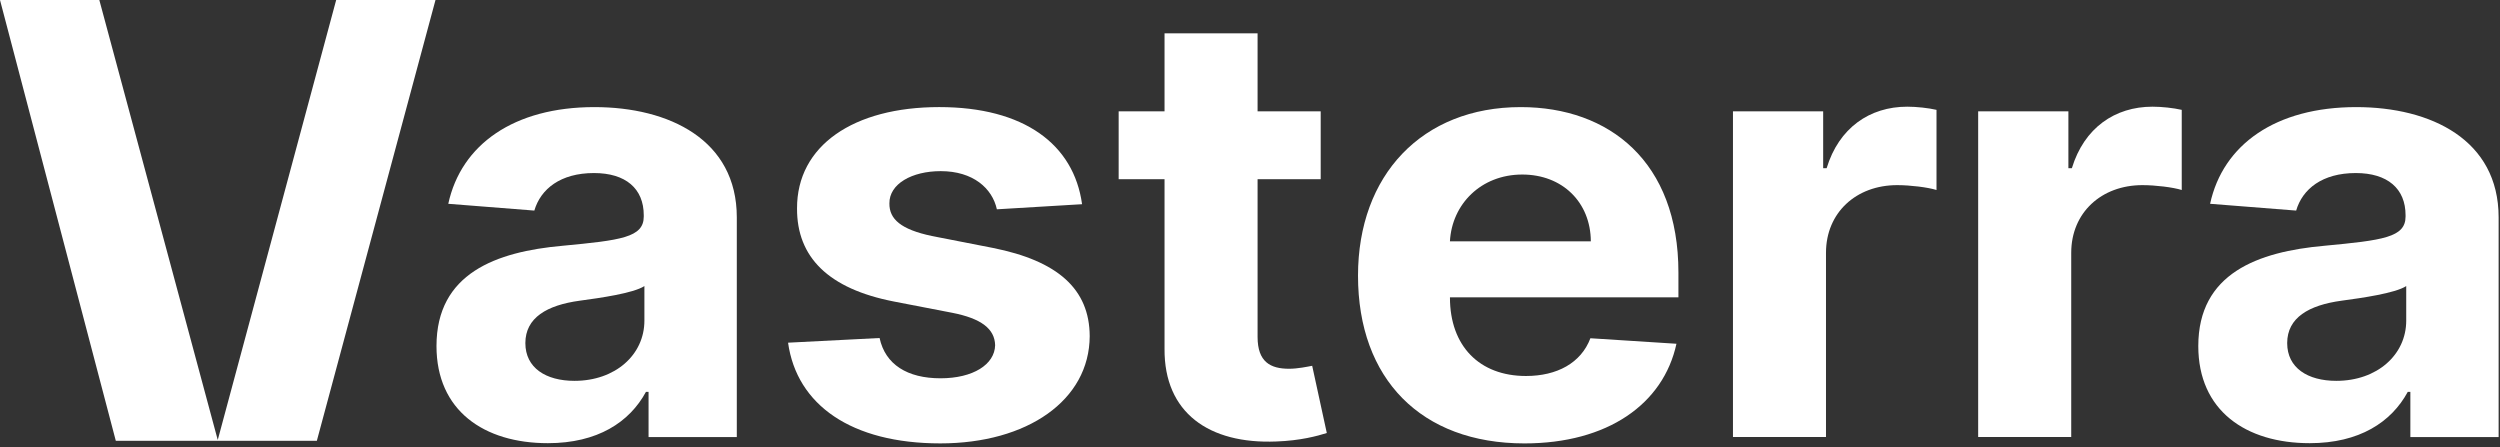 <svg width="151" height="27" viewBox="0 0 151 27" fill="none" xmlns="http://www.w3.org/2000/svg">
<rect x="0" y="0" width="151" height="27" fill="#333333" stroke="none"/>
<path d="M13.152 26.574L5.999 0H0L6.995 26.626H13.138H13.166H19.137L26.304 0H20.305L13.152 26.574Z" fill="white"/>
<path d="M26.364 20.902C26.364 16.509 29.965 15.203 33.975 14.845C37.498 14.511 38.883 14.345 38.883 13.077V13C38.883 11.386 37.788 10.452 35.875 10.452C33.857 10.452 32.657 11.412 32.274 12.719L27.076 12.309C27.854 8.724 31.047 6.469 35.902 6.469C40.413 6.469 44.503 8.442 44.503 13.13V26.397H39.173V23.669H39.015C38.025 25.5 36.087 26.768 33.092 26.768C29.226 26.768 26.364 24.796 26.364 20.902ZM38.922 19.366V17.279C38.25 17.714 36.245 17.996 35.017 18.162C33.039 18.431 31.732 19.187 31.732 20.723C31.732 22.222 32.972 23.003 34.7 23.003C37.168 23.003 38.922 21.427 38.922 19.366Z" fill="white"/>
<path d="M60.211 12.642C59.934 11.373 58.773 10.337 56.821 10.337C55.08 10.337 53.708 11.105 53.72 12.284C53.708 13.231 54.406 13.858 56.293 14.256L59.961 14.973C63.892 15.755 65.804 17.458 65.818 20.301C65.805 24.181 62.045 26.781 56.795 26.781C51.426 26.781 48.127 24.463 47.599 20.698L53.127 20.416C53.47 22.016 54.803 22.849 56.808 22.849C58.773 22.849 60.079 22.016 60.106 20.851C60.08 19.864 59.275 19.237 57.507 18.891L53.999 18.213C50.041 17.444 48.128 15.536 48.141 12.59C48.128 8.8 51.544 6.468 56.729 6.468C61.848 6.468 64.856 8.71 65.357 12.334L60.211 12.642Z" fill="white"/>
<path d="M79.77 10.824H75.958V20.352C75.958 21.864 76.736 22.273 77.858 22.273C78.385 22.273 78.98 22.146 79.256 22.094L80.139 26.154C79.572 26.333 78.543 26.615 77.091 26.666C73.016 26.832 70.311 24.924 70.338 21.07V10.824H67.567V6.725H70.338V2.012H75.958V6.725H79.77V10.824Z" fill="white"/>
<path d="M82.024 16.651C82.024 10.58 85.889 6.469 91.852 6.469C97.208 6.469 101.377 9.773 101.377 16.459V17.958H87.577V17.971C87.577 20.903 89.358 22.71 92.168 22.71C94.041 22.71 95.493 21.928 96.06 20.43L101.258 20.763C100.466 24.413 97.09 26.782 92.077 26.782C85.836 26.781 82.024 22.888 82.024 16.651ZM96.086 14.575C96.073 12.232 94.384 10.542 91.943 10.542C89.45 10.542 87.695 12.335 87.576 14.575H96.086Z" fill="white"/>
<path d="M104.671 6.726H110.119V10.158H110.329C111.068 7.725 112.928 6.444 115.197 6.444C115.765 6.444 116.463 6.521 116.965 6.635V11.476C116.437 11.31 115.369 11.182 114.59 11.182C112.11 11.182 110.29 12.846 110.29 15.267V26.396H104.671V6.726Z" fill="white"/>
<path d="M119.483 6.726H124.931V10.158H125.141C125.88 7.725 127.74 6.444 130.009 6.444C130.577 6.444 131.275 6.521 131.777 6.635V11.476C131.249 11.31 130.181 11.182 129.402 11.182C126.922 11.182 125.102 12.846 125.102 15.267V26.396H119.481V6.726H119.483Z" fill="white"/>
<path d="M132.777 20.902C132.777 16.509 136.378 15.203 140.389 14.845C143.911 14.511 145.296 14.345 145.296 13.077V13C145.296 11.386 144.201 10.452 142.289 10.452C140.27 10.452 139.07 11.412 138.688 12.719L133.49 12.309C134.268 8.724 137.46 6.469 142.315 6.469C146.827 6.469 150.917 8.442 150.917 13.13V26.397H145.586V23.669H145.429C144.439 25.5 142.5 26.768 139.505 26.768C135.64 26.768 132.777 24.796 132.777 20.902ZM145.336 19.366V17.279C144.663 17.714 142.658 17.996 141.431 18.162C139.453 18.431 138.146 19.187 138.146 20.723C138.146 22.222 139.386 23.003 141.114 23.003C143.581 23.003 145.336 21.427 145.336 19.366Z" fill="white"/>
</svg>
